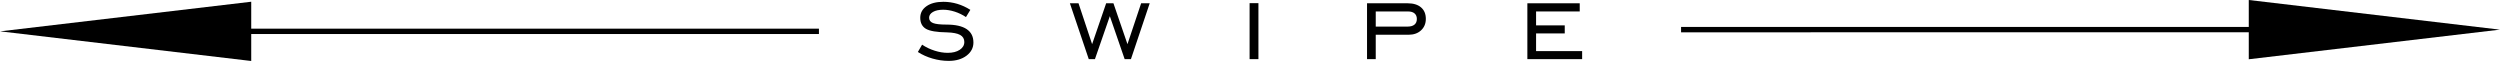 <svg xmlns="http://www.w3.org/2000/svg" width="597.295" height="14.57" viewBox="0 0 120267 2934" shape-rendering="geometricPrecision" text-rendering="geometricPrecision" image-rendering="optimizeQuality" fill-rule="evenodd" clip-rule="evenodd"><defs><style><![CDATA[
    .fil0 {fill:none}
    .fil2 {fill:black}
    .fil1 {fill:black;fill-rule:nonzero}
   ]]></style></defs><g id="Layer_x0020_1"><g id="_750887728"><path class="fil0" d="M39394 1508H8224"/><path class="fil1" d="M39394 1637H8224v-258h31170z"/><path class="fil2" d="M0 1508l12081 1426V83z"/></g><g id="_750887312"><path class="fil0" d="M80873 1426h31170"/><path class="fil1" d="M80873 1297h31170v257H80873z"/><path class="fil2" d="M120267 1426l-12081 1425V0z"/></g><path class="fil1" d="M44154 2501l204-352c184 124 386 220 604 289 219 70 428 104 627 104 240 0 433-48 580-146 147-97 220-222 220-375s-67-266-202-341c-134-74-345-115-635-123-490-7-826-64-1009-170-182-108-274-285-274-532 0-231 100-416 301-557s471-211 809-211c231 0 454 33 672 98 217 65 426 161 628 289l-211 348c-168-113-348-200-541-262-194-61-378-92-555-92-204 0-368 35-491 106-124 72-186 164-186 279 0 119 62 204 187 255 124 50 341 75 649 75 429 0 751 72 969 217s327 359 327 645c0 254-110 464-331 633-222 167-508 251-860 251-261 0-519-38-777-112-257-74-492-179-705-316z"/><path id="1" class="fil1" d="M52376 2845l-908-2687h415l654 1967 676-1967h350l675 1967 658-1967h412l-903 2687h-302l-713-2067-717 2067z"/><path id="2" class="fil1" d="M60114 2845V152h425v2693z"/><path id="3" class="fil1" d="M66183 1279h1534c143 0 253-31 329-94 77-63 115-154 115-272 0-115-36-204-110-267-73-64-179-95-315-95h-1553v728zm0 393v1173h-419V158h1953c277 0 492 66 645 197 154 131 231 316 231 553 0 224-76 408-229 551s-354 213-602 213h-1579z"/><path id="4" class="fil1" d="M73478 2845V158h2519v393h-2100v670h1379v387h-1379v851h2216v386z"/></g></svg>